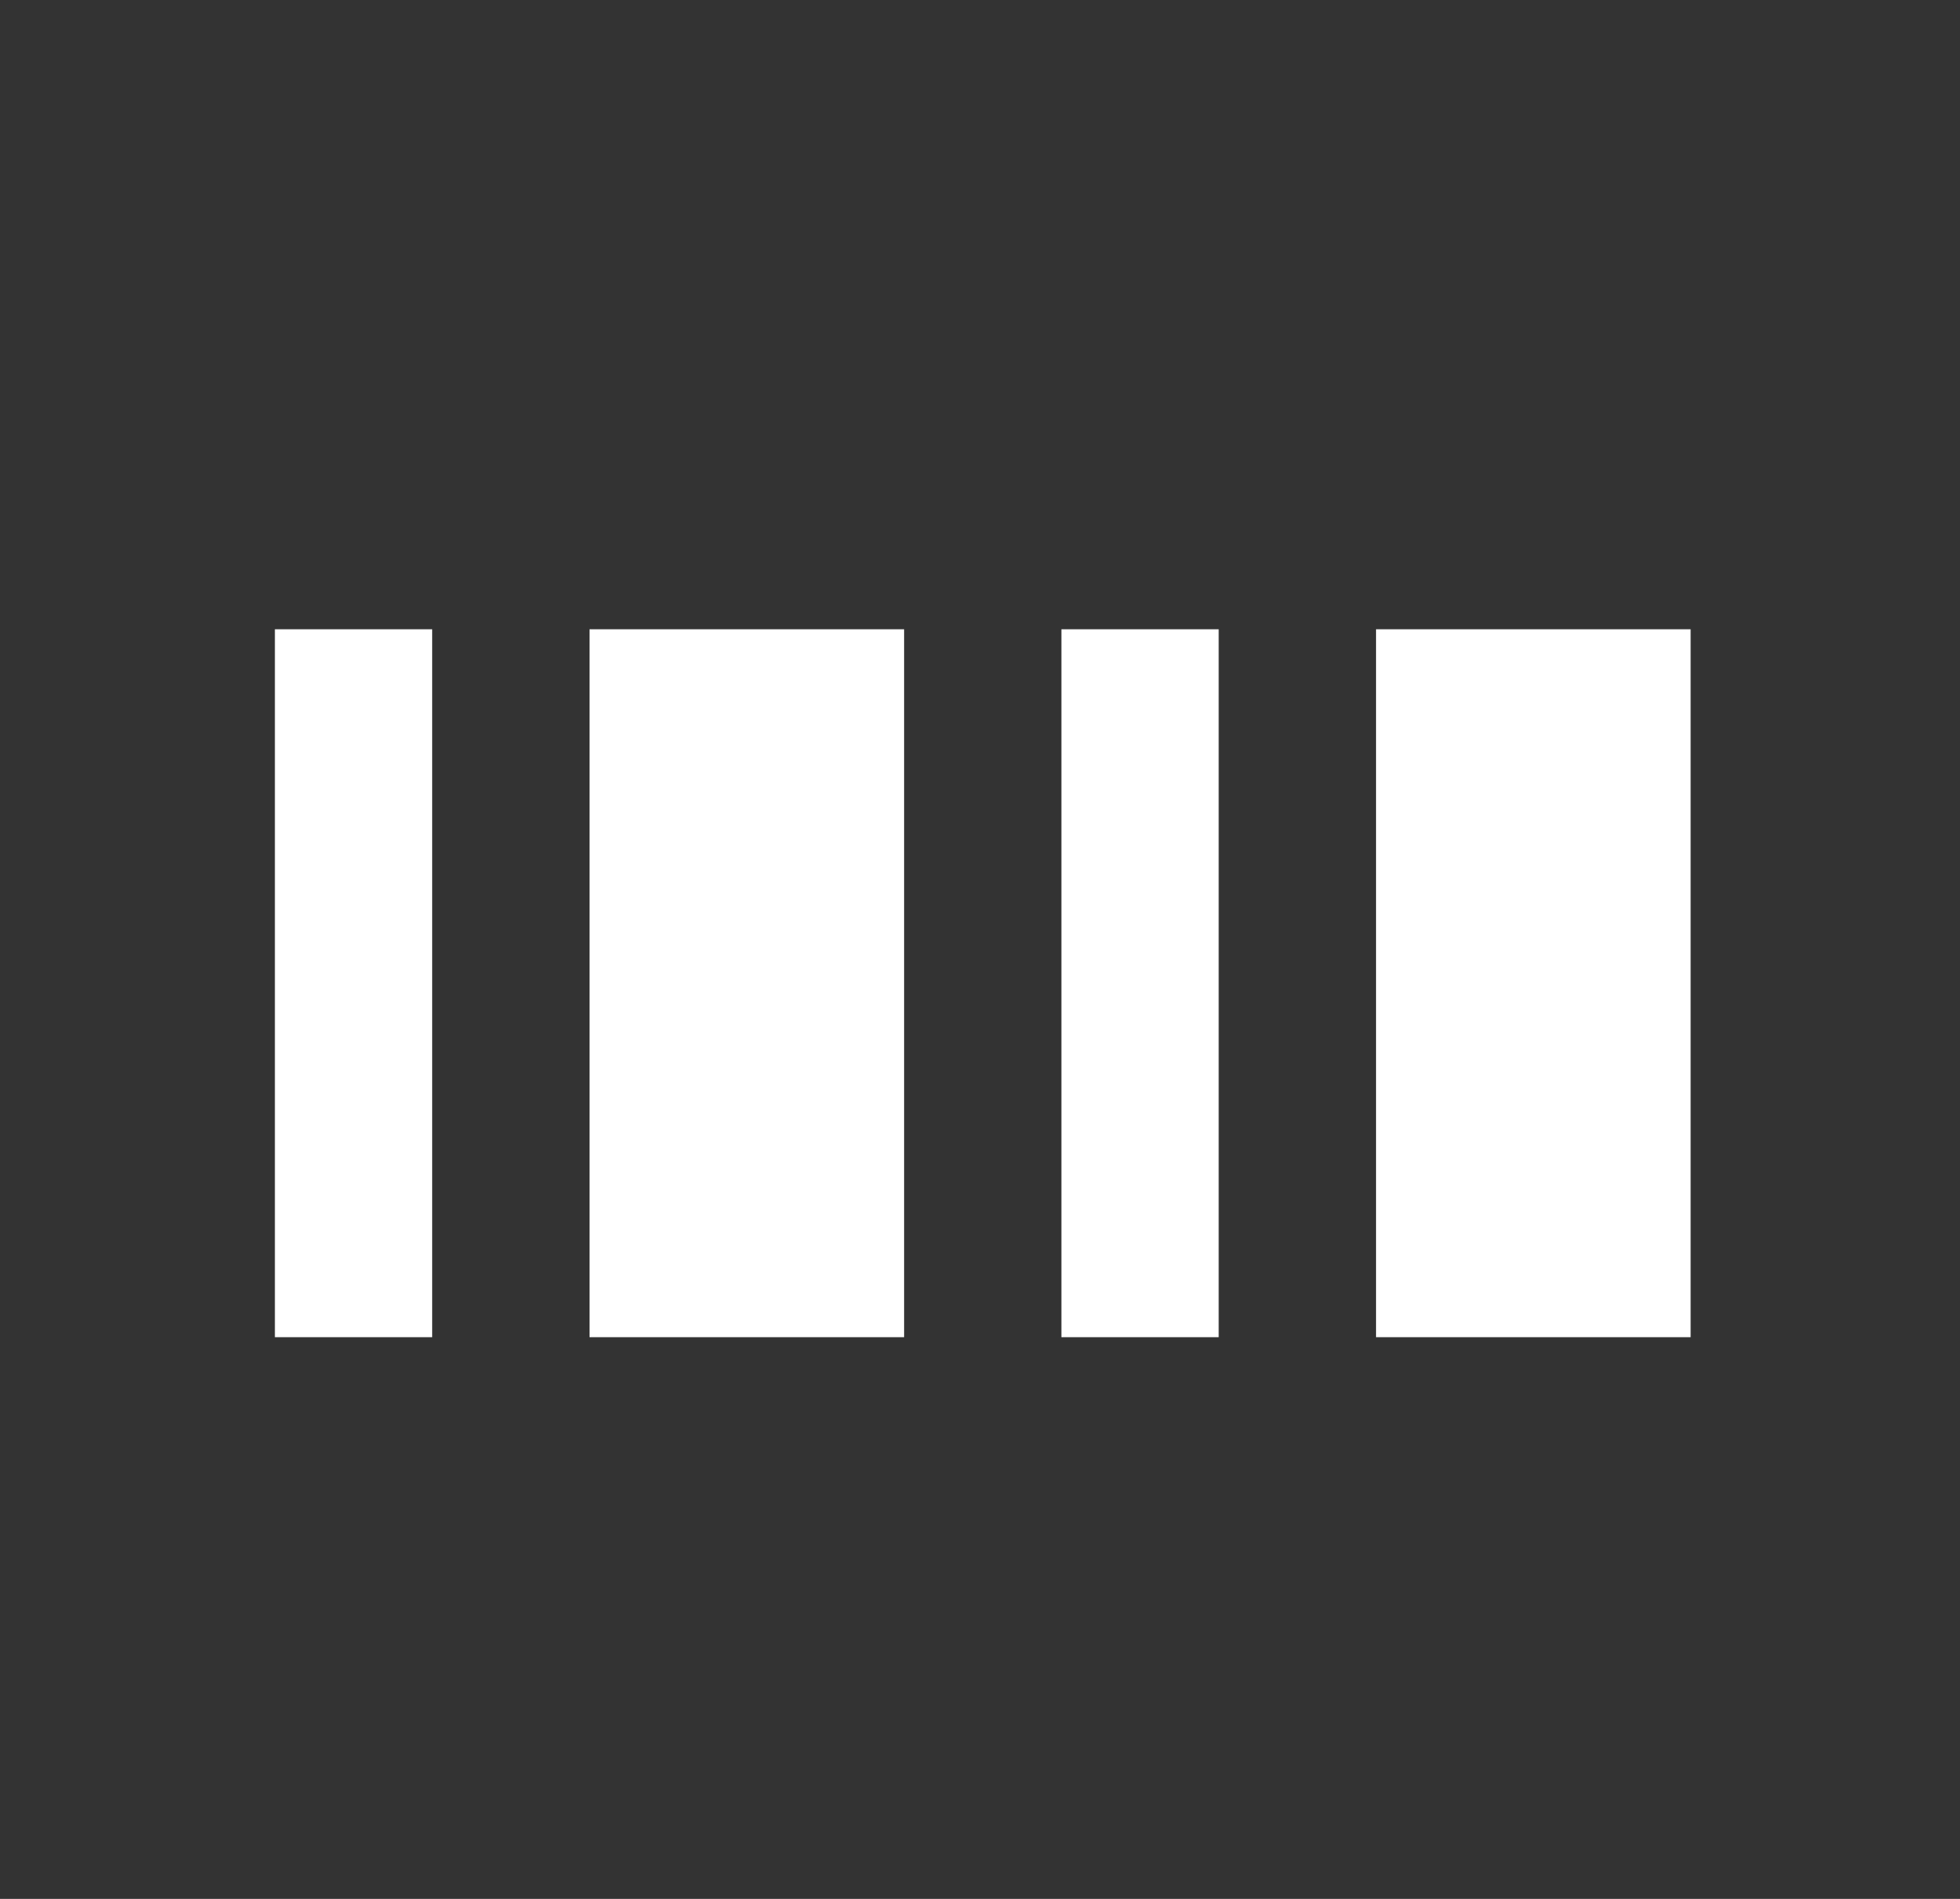 <svg width="32" height="31" viewBox="0 0 32 31" fill="none" xmlns="http://www.w3.org/2000/svg">
<rect x="0" y="0" width="32" height="31" fill="#333333" stroke="none"/>
<path d="M5.772 10.273V21.83M10.909 10.273V21.83M13.477 10.273V21.83M18.613 10.273V21.83M23.75 10.273V21.83M26.318 10.273V21.83" stroke="white" stroke-width="2.568"/>
</svg>

